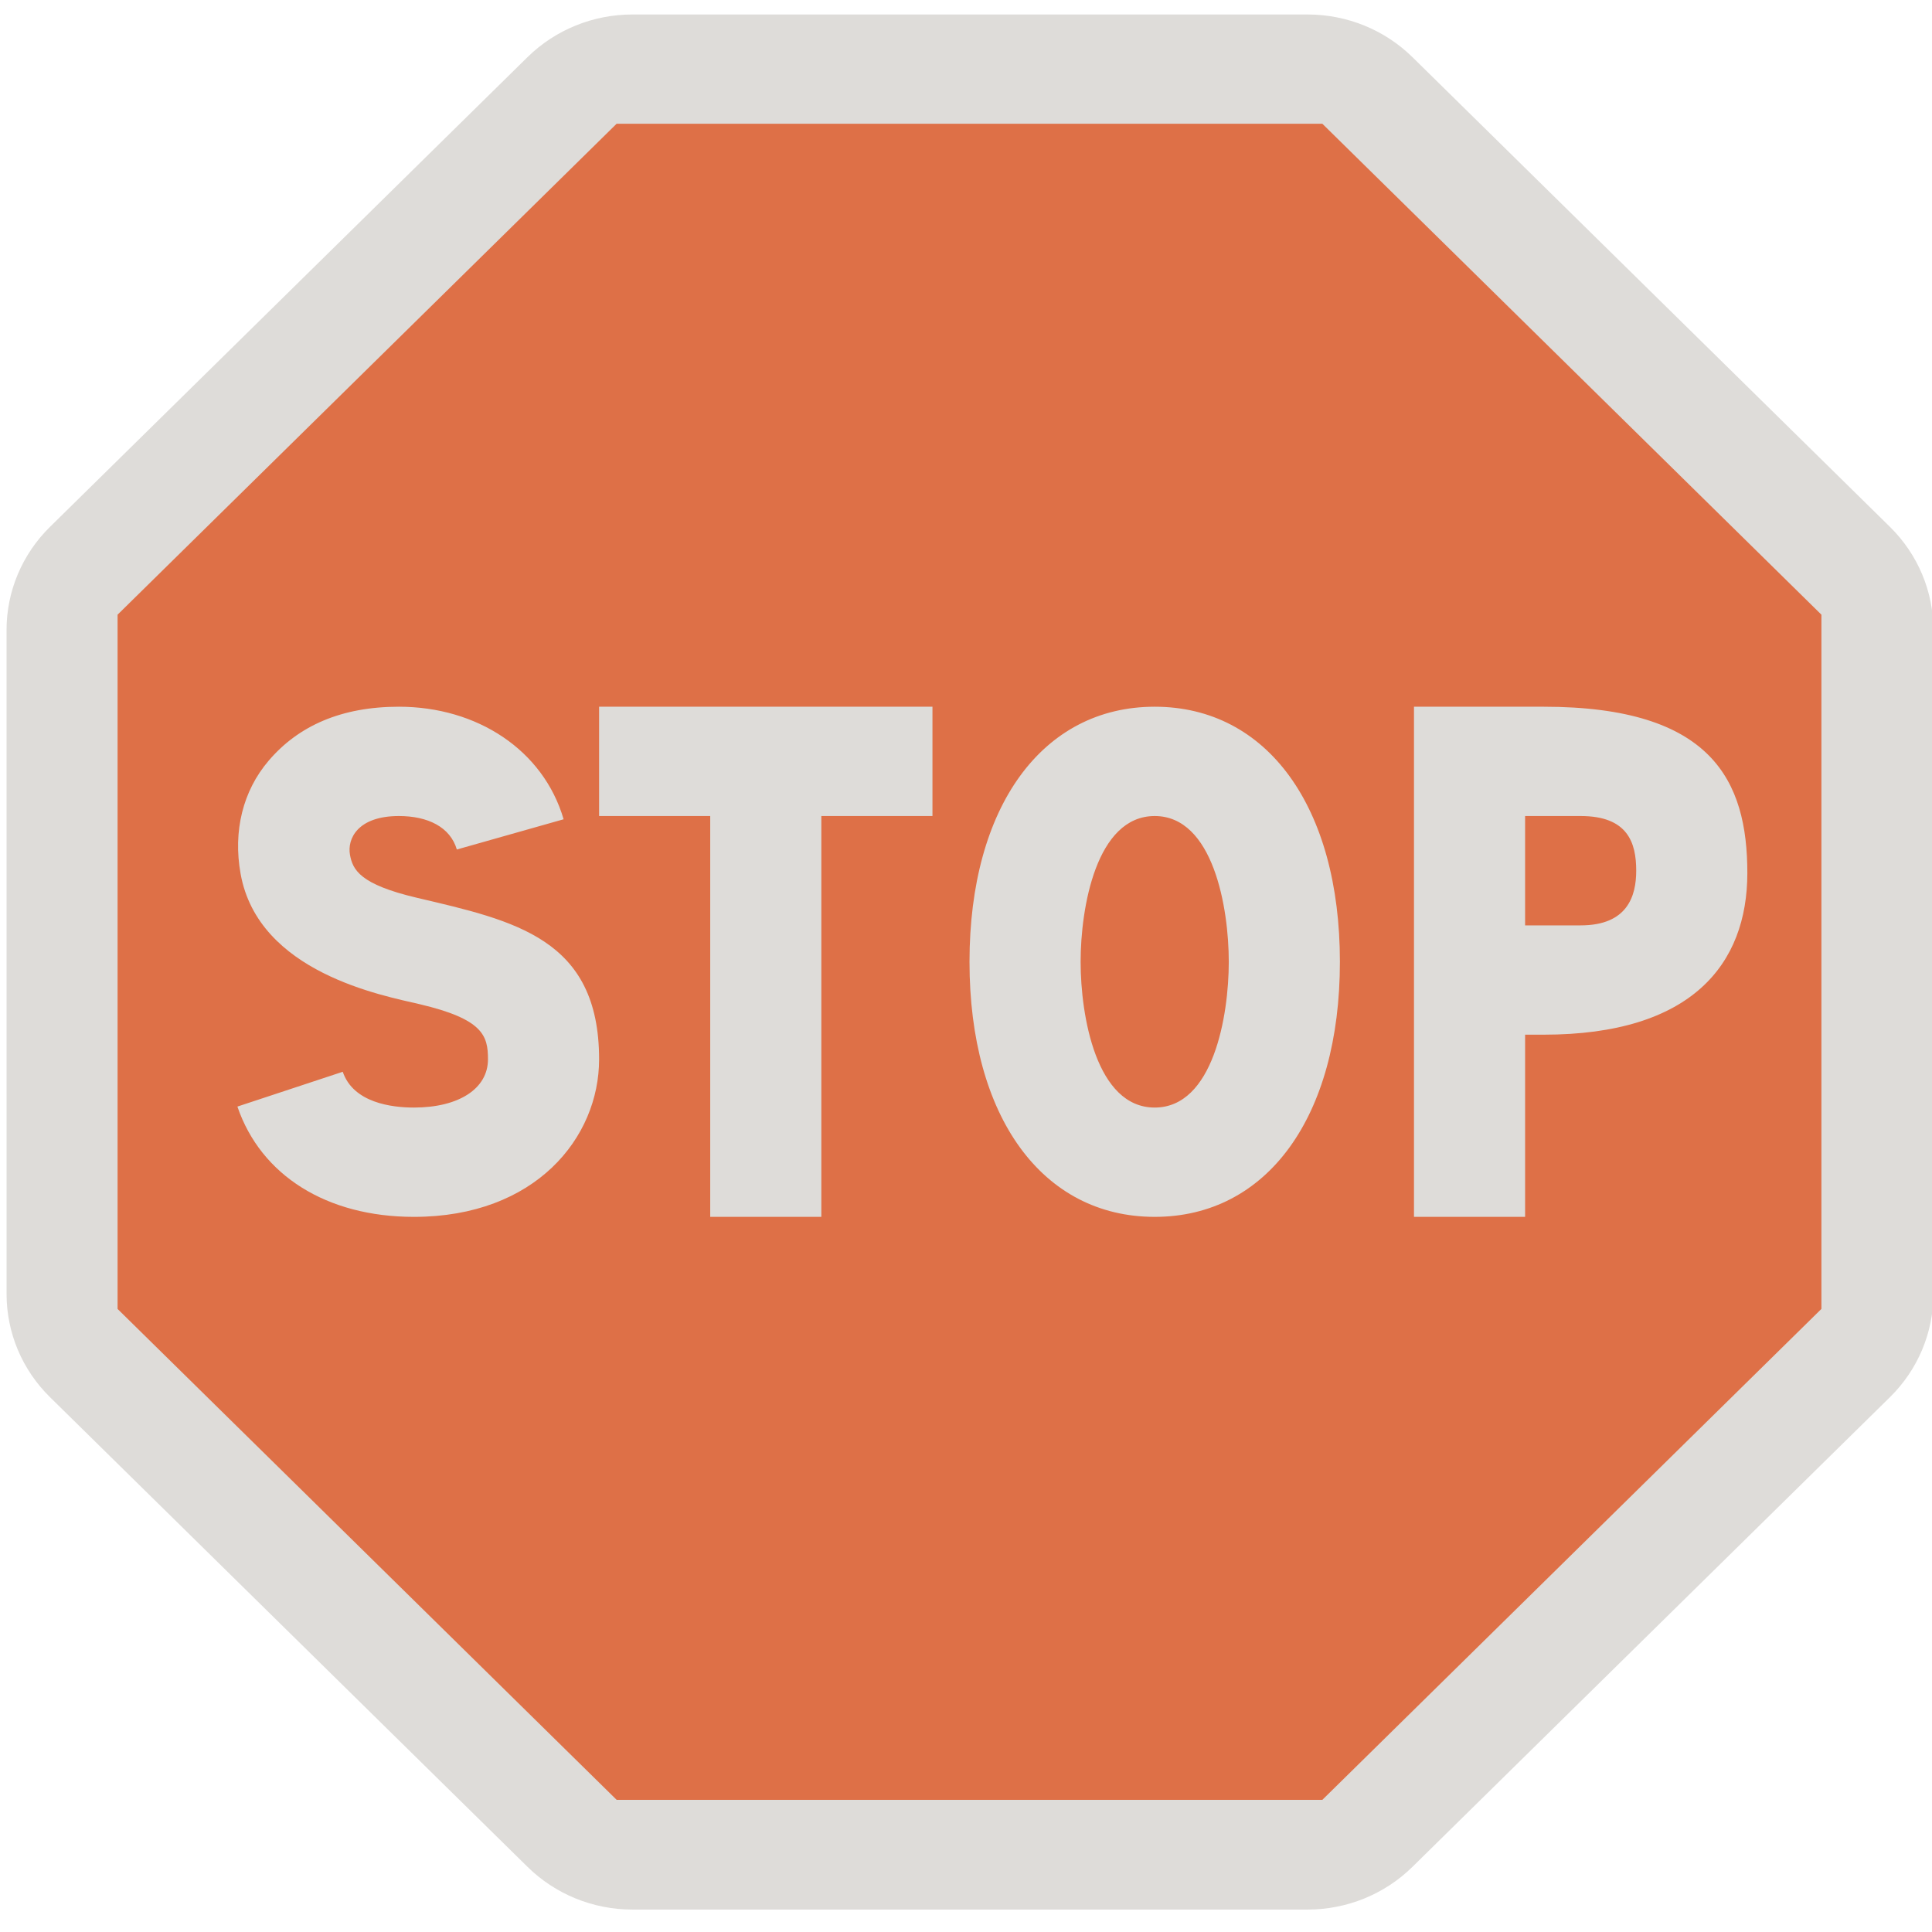 <svg class="scaling-svg" clip-rule="evenodd" fill-rule="evenodd" height="500" stroke-linejoin="round" stroke-miterlimit="1.414" viewBox="0 0 64 64" width="500" xmlns="http://www.w3.org/2000/svg"><path d="m20.947 63.257c-1.303 0-2.551-.509-3.472-1.415l-15.818-15.558c-.922-.905-1.439-2.133-1.439-3.414l-.001-22.003c0-1.281.518-2.509 1.439-3.414l15.818-15.56c.921-.905 2.169-1.413 3.473-1.413h22.371c1.301 0 2.55.508 3.471 1.413l15.818 15.56c.921.906 1.439 2.134 1.439 3.415v22.001c0 1.281-.518 2.509-1.439 3.414l-15.818 15.559c-.921.906-2.17 1.415-3.471 1.415z" fill="#dedcd9" fill-rule="nonzero"/><path d="m53 29.563c0-2.531-.954-4.563-5.5-4.563h-3.5v14.001h3v-5h .5c4 0 5.5-1.938 5.5-4.438m-11 2.438c0-4.252-1.963-7.001-5-7.001-3.037 0-5 2.749-5 7.001 0 4.251 1.963 7 5 7 3.037 0 5-2.749 5-7m-11-7.001h-9v3h3v11.001h3v-11.001h3zm-9 9.677c0-3.318-2.284-3.803-4.917-4.433-1.543-.368-1.735-.769-1.809-1.181-.077-.441.211-1.063 1.321-1.063.78 0 1.386.301 1.564.919l2.883-.83c-.549-1.905-2.339-3.089-4.447-3.089-1.557 0-2.715.526-3.516 1.481-.695.827-.965 1.931-.758 3.103.479 2.72 3.848 3.343 4.83 3.579 1.72.411 1.849.866 1.849 1.514 0 .804-.785 1.324-2 1.324-.595 0-1.634-.128-1.921-.982l-2.844.955c.636 1.895 2.417 3.027 4.765 3.027 3.282 0 5-2.175 5-4.324m33-12.203v19.053l-13.474 13.474h-19.052l-13.474-13.473v-19.054l13.473-13.474h19.053zm-18 5.526c-1.578 0-2 2.514-2 4.001 0 1.486.422 4 2 4 1.579 0 2-2.514 2-4 0-1.487-.421-4.001-2-4.001m13 1.5c0 .688-.23 1.501-1.5 1.501h-1.5v-3.001h1.5c1.27 0 1.5.729 1.5 1.5" fill="#de7047" fill-rule="nonzero" transform="matrix(1.227 0 0 1.207 -7.148 -6.764)"/></svg>